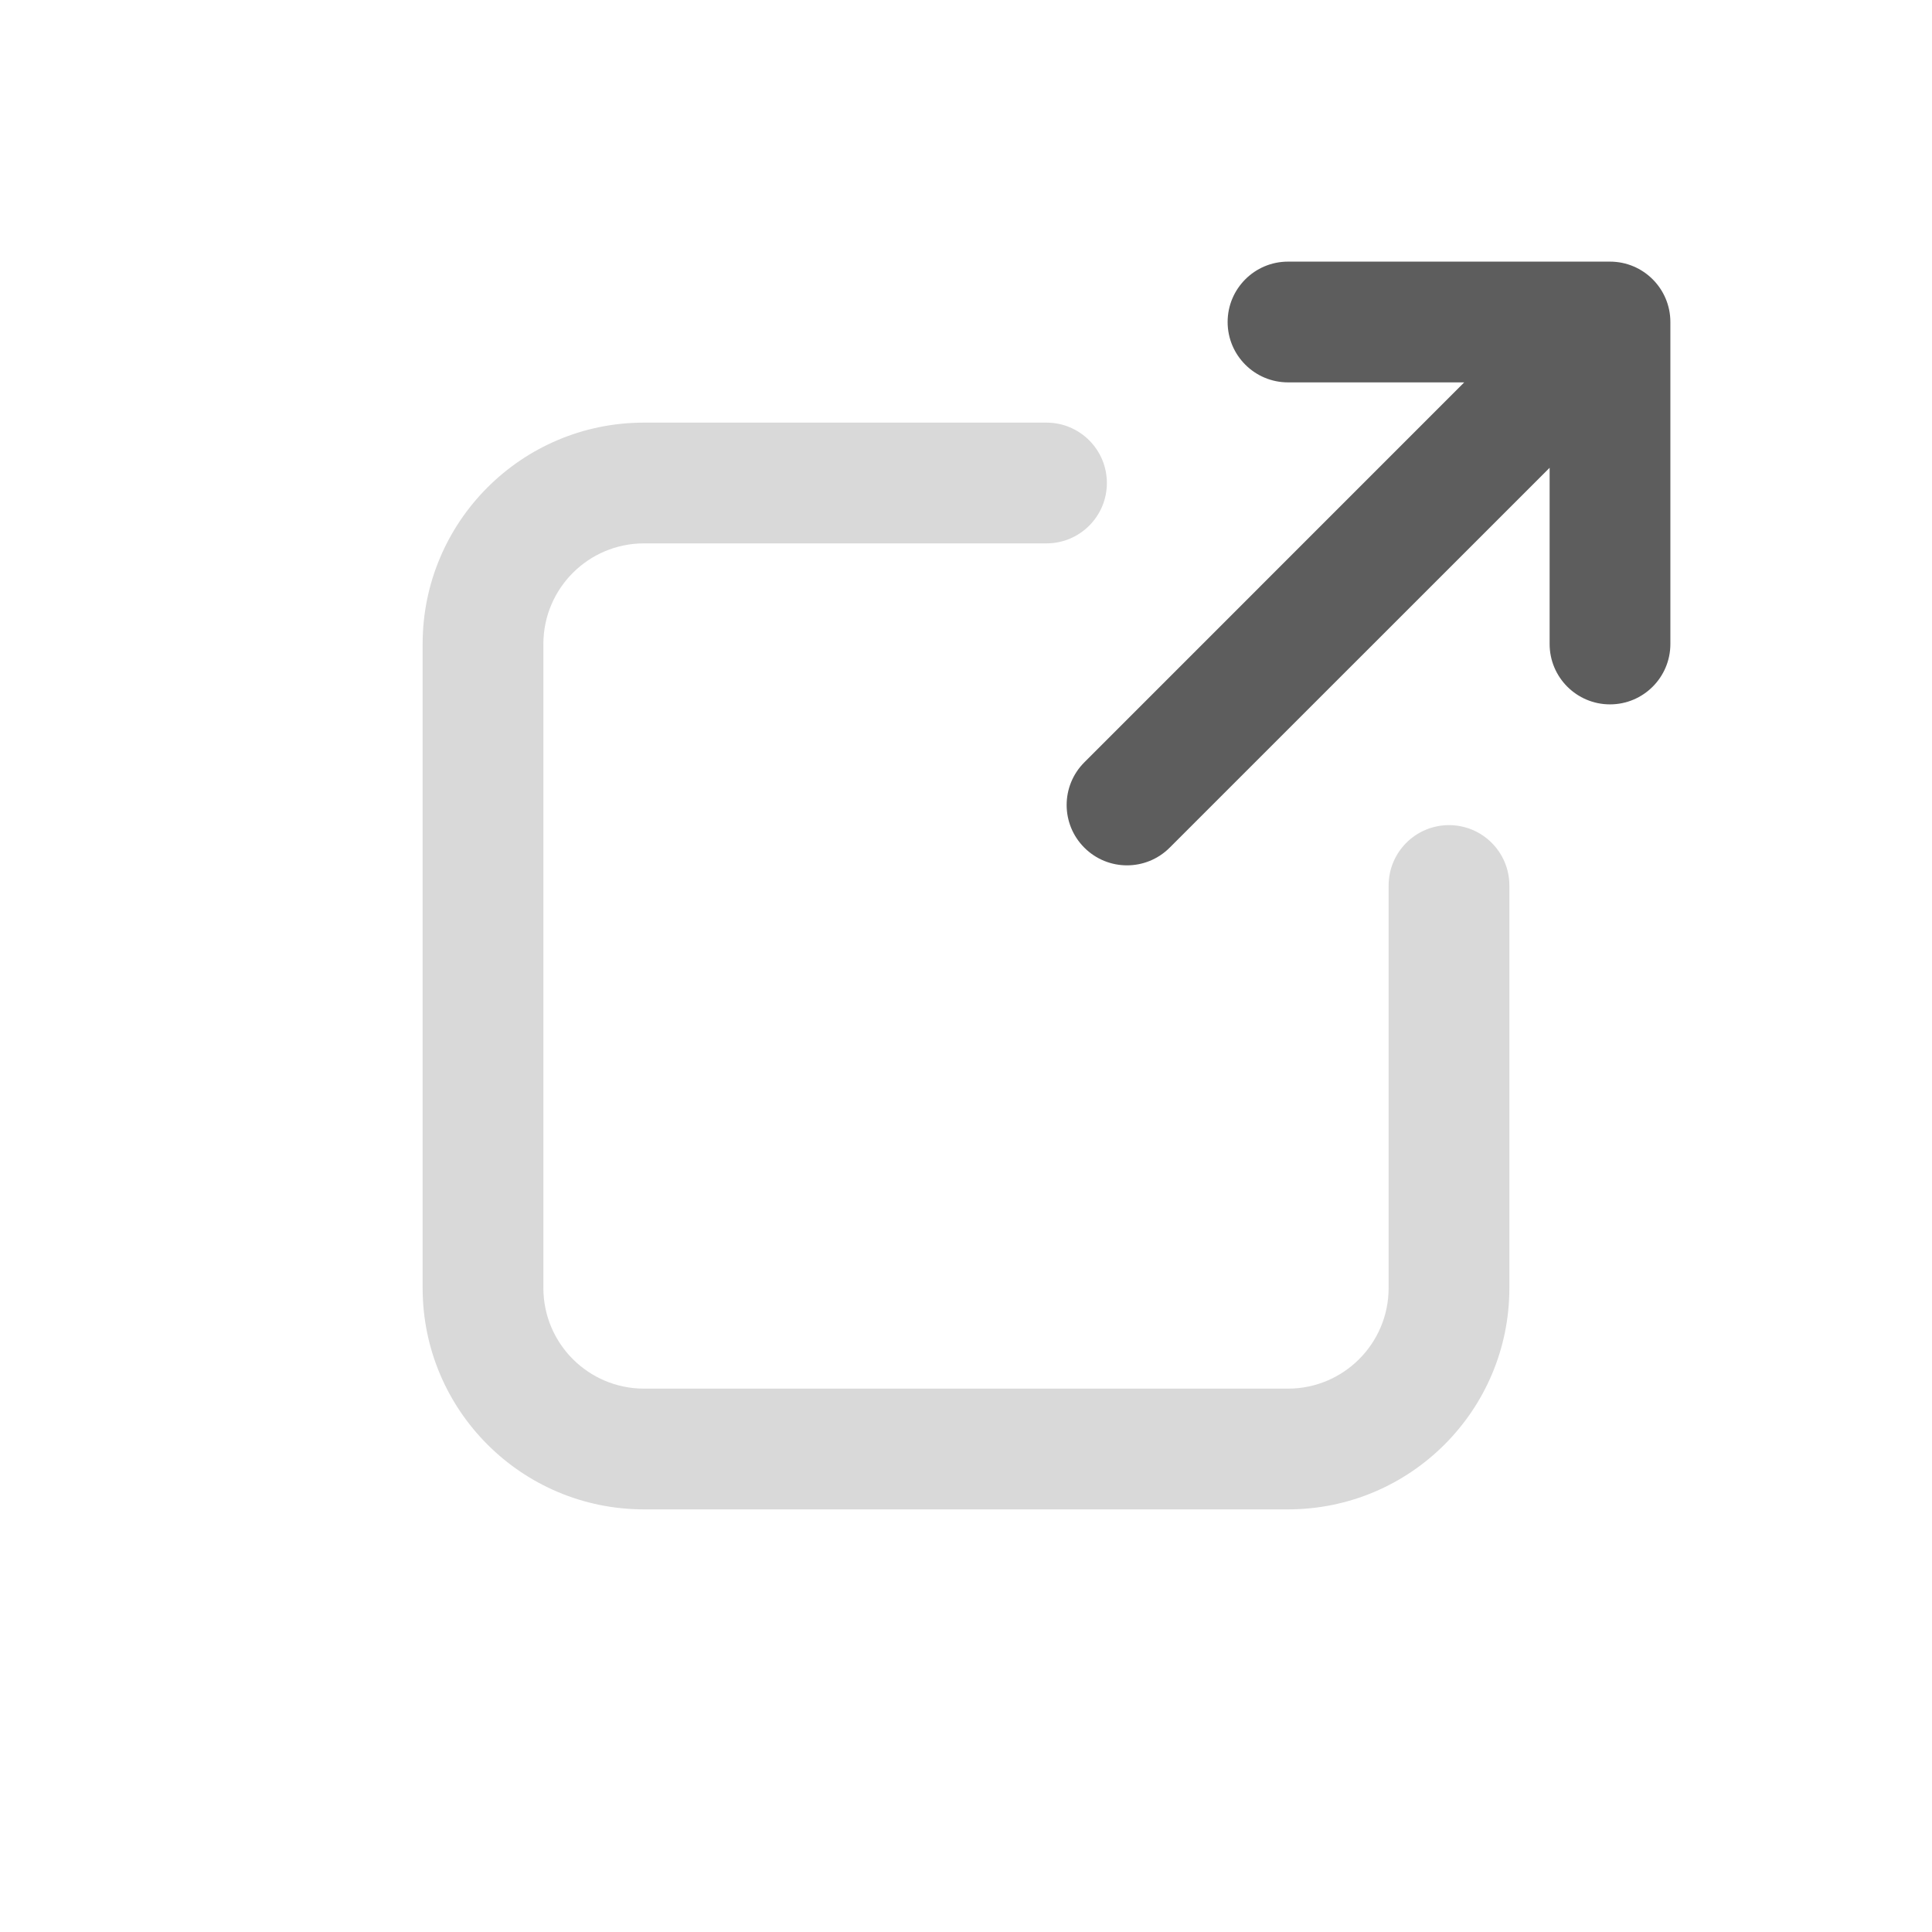 <svg width="24" height="24" viewBox="0 0 24 24" fill="none" xmlns="http://www.w3.org/2000/svg">
<path fill-rule="evenodd" clip-rule="evenodd" d="M8 6.75C7.31 6.75 6.75 7.31 6.75 8V16C6.75 16.69 7.31 17.25 8 17.25H16C16.69 17.25 17.25 16.69 17.25 16V11C17.25 10.586 17.586 10.25 18 10.25C18.414 10.25 18.75 10.586 18.75 11V16C18.75 17.519 17.519 18.75 16 18.75H8C6.481 18.75 5.25 17.519 5.25 16V8C5.25 6.481 6.481 5.25 8 5.25H13C13.414 5.25 13.75 5.586 13.75 6C13.75 6.414 13.414 6.75 13 6.75H8Z" fill="#D9D9D9"/>
<path fill-rule="evenodd" clip-rule="evenodd" d="M15.25 4C15.25 3.586 15.586 3.25 16 3.25H20C20.414 3.25 20.75 3.586 20.75 4V8C20.75 8.414 20.414 8.75 20 8.75C19.586 8.75 19.25 8.414 19.25 8V5.811L14.53 10.53C14.237 10.823 13.763 10.823 13.47 10.53C13.177 10.237 13.177 9.763 13.47 9.47L18.189 4.75H16C15.586 4.75 15.25 4.414 15.25 4Z" fill="#5D5D5D"/>
</svg>
